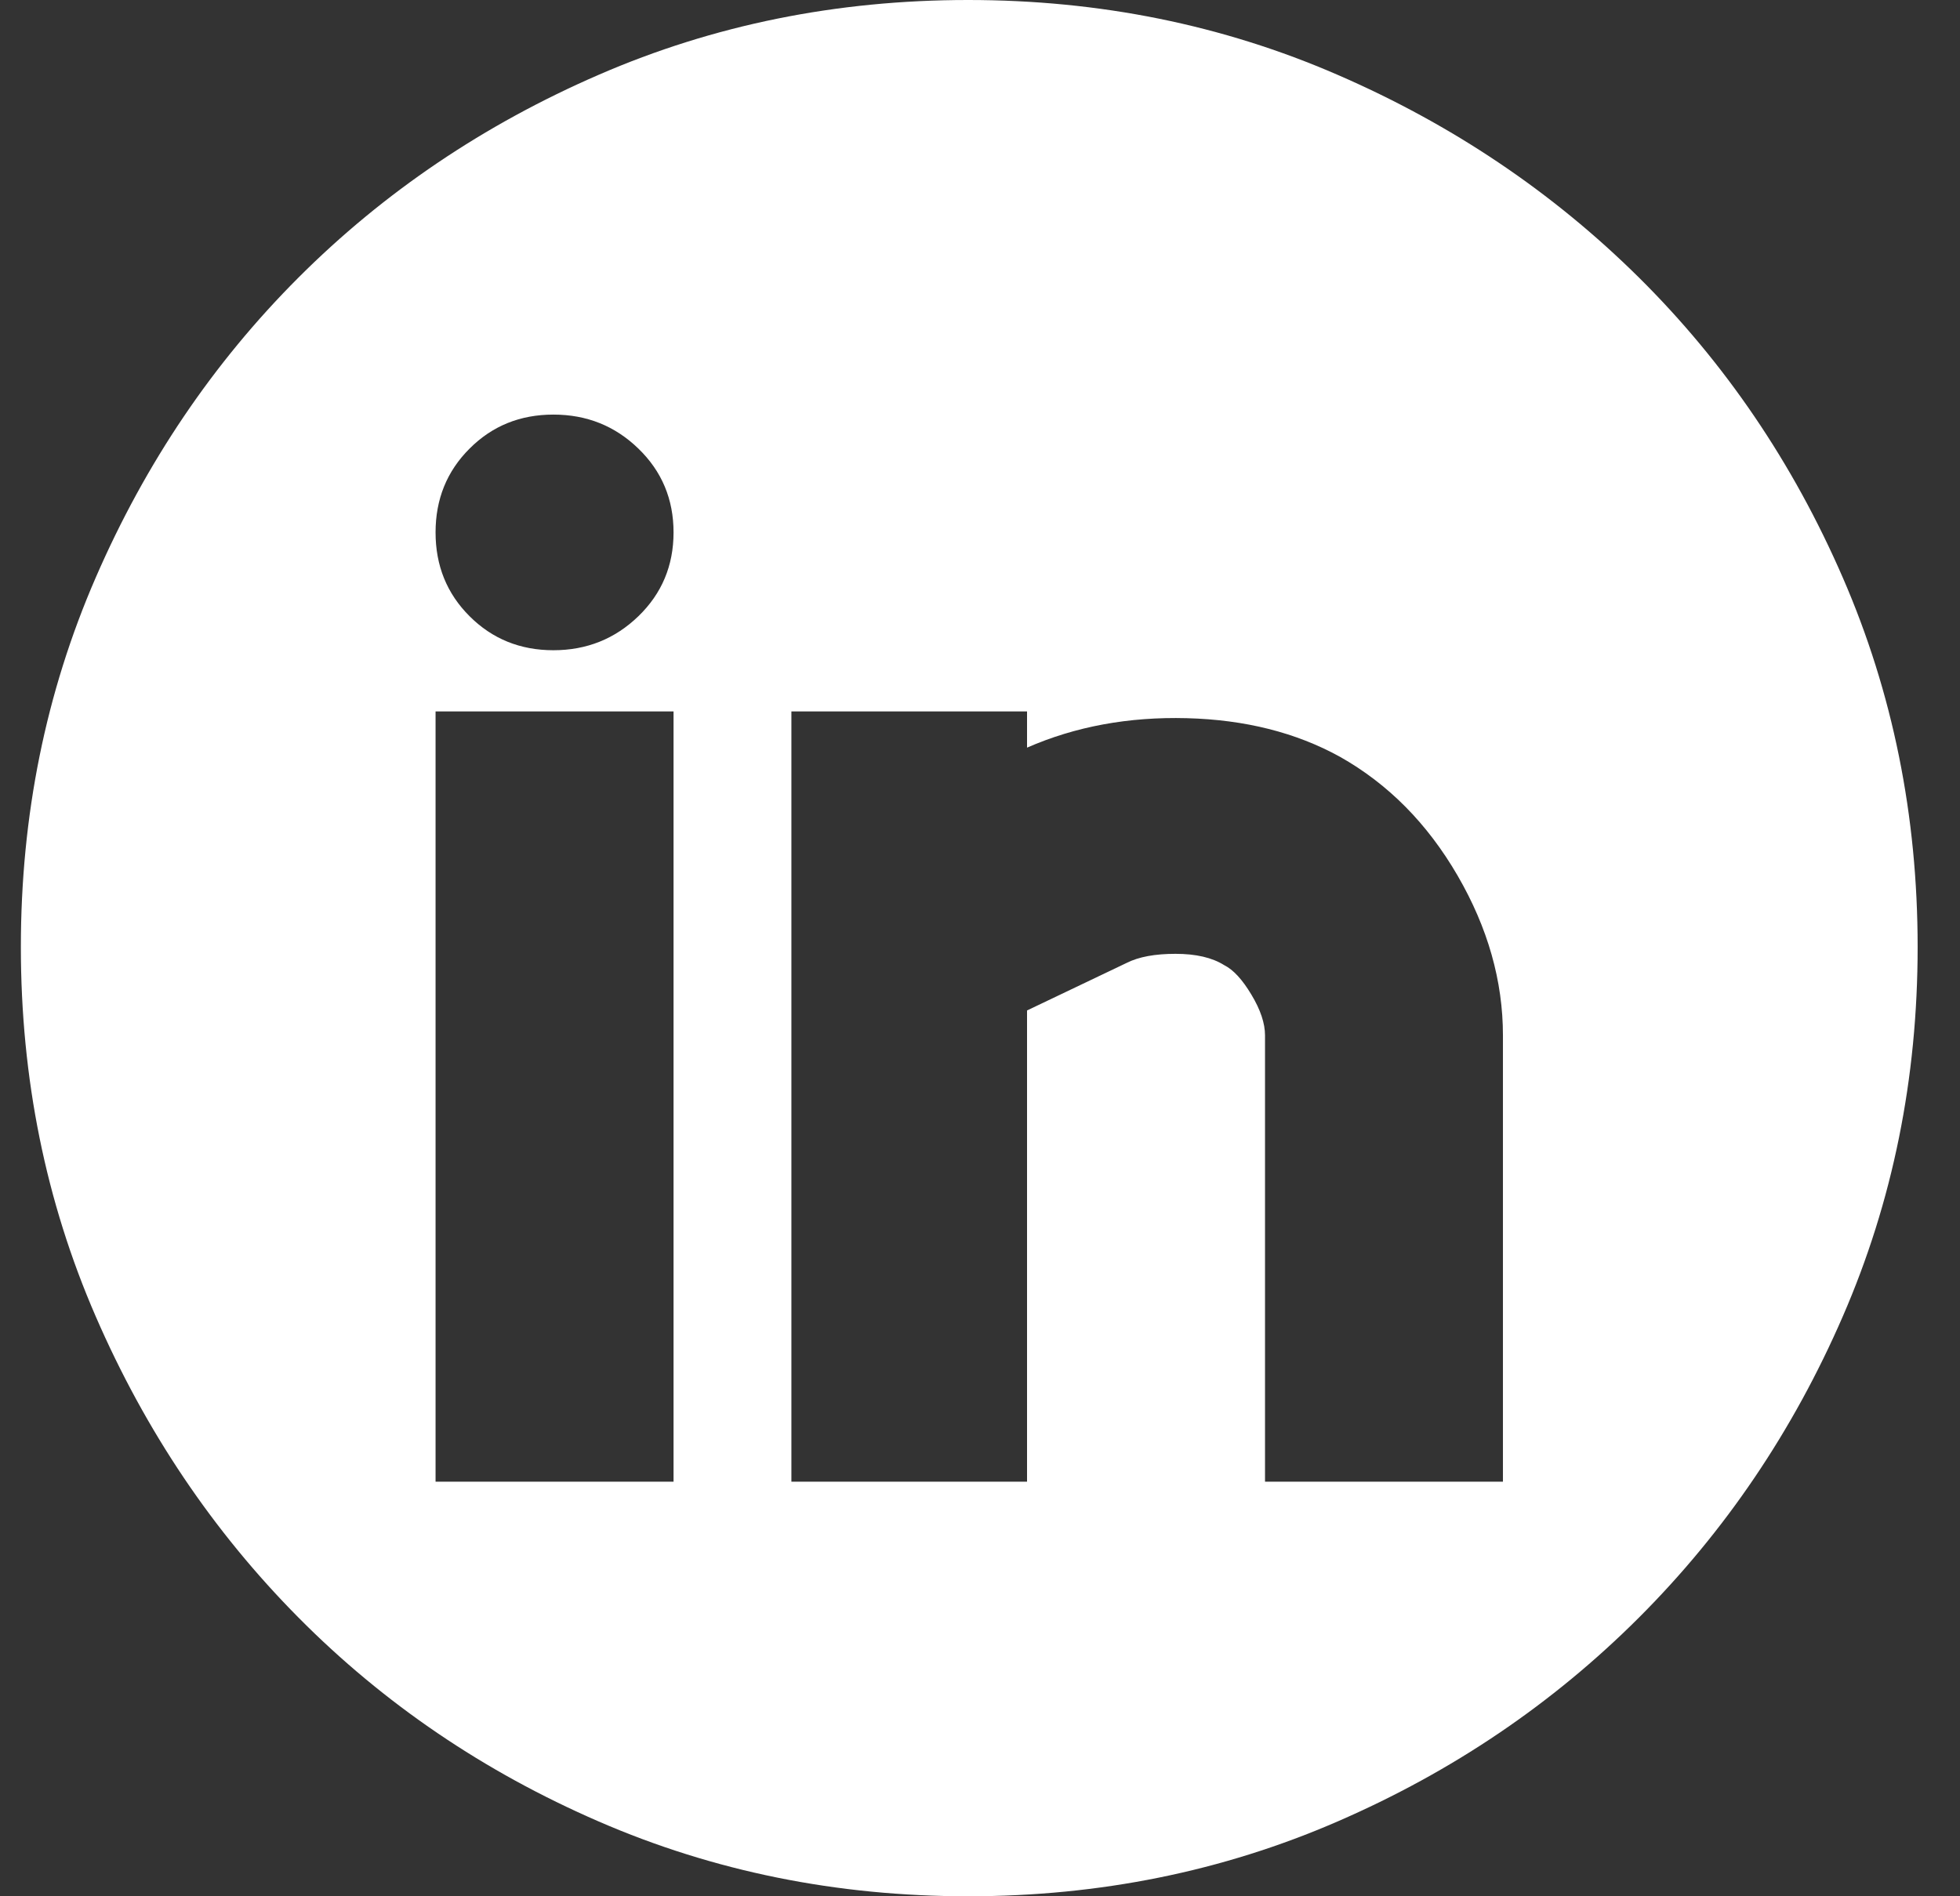 <svg width="31" height="30" viewBox="0 0 31 30" fill="none" xmlns="http://www.w3.org/2000/svg">
<rect x="0" y="0" width="31" height="30" fill="#333333" stroke="none"/>
<g id="&#240;&#159;&#166;&#134; icon &#34;circle linkedin&#34;">
<path id="Vector" d="M15.312 0C17.391 0 19.338 0.394 21.154 1.183C22.971 1.971 24.559 3.041 25.922 4.391C27.284 5.741 28.359 7.324 29.147 9.14C29.936 10.956 30.33 12.903 30.33 14.982C30.33 17.061 29.936 19.008 29.147 20.824C28.359 22.64 27.284 24.229 25.922 25.591C24.559 26.953 22.971 28.029 21.154 28.817C19.338 29.606 17.391 30 15.312 30C13.233 30 11.286 29.606 9.47 28.817C7.654 28.029 6.071 26.953 4.721 25.591C3.371 24.229 2.301 22.64 1.513 20.824C0.724 19.008 0.33 17.061 0.33 14.982C0.33 12.903 0.724 10.956 1.513 9.14C2.301 7.324 3.371 5.741 4.721 4.391C6.071 3.041 7.654 1.971 9.47 1.183C11.286 0.394 13.233 0 15.312 0ZM10.653 11.255H6.889V23.441H10.653V11.255ZM8.753 10.287C9.279 10.287 9.727 10.107 10.097 9.749C10.467 9.391 10.653 8.949 10.653 8.423C10.653 7.897 10.467 7.455 10.097 7.097C9.727 6.738 9.279 6.559 8.753 6.559C8.227 6.559 7.785 6.738 7.427 7.097C7.068 7.455 6.889 7.897 6.889 8.423C6.889 8.949 7.068 9.391 7.427 9.749C7.785 10.107 8.227 10.287 8.753 10.287ZM23.771 16.38C23.771 15.52 23.532 14.677 23.054 13.853C22.576 13.029 21.955 12.401 21.19 11.971C20.497 11.589 19.691 11.386 18.771 11.362C17.851 11.338 17.009 11.493 16.244 11.828V11.255H12.517V23.441H16.244V15.986L17.821 15.233C18.012 15.137 18.269 15.09 18.592 15.09C18.914 15.09 19.171 15.149 19.362 15.269C19.506 15.341 19.649 15.496 19.792 15.735C19.936 15.974 20.008 16.189 20.008 16.38V23.441H23.771V16.38Z" fill="white"/>
</g>
</svg>
